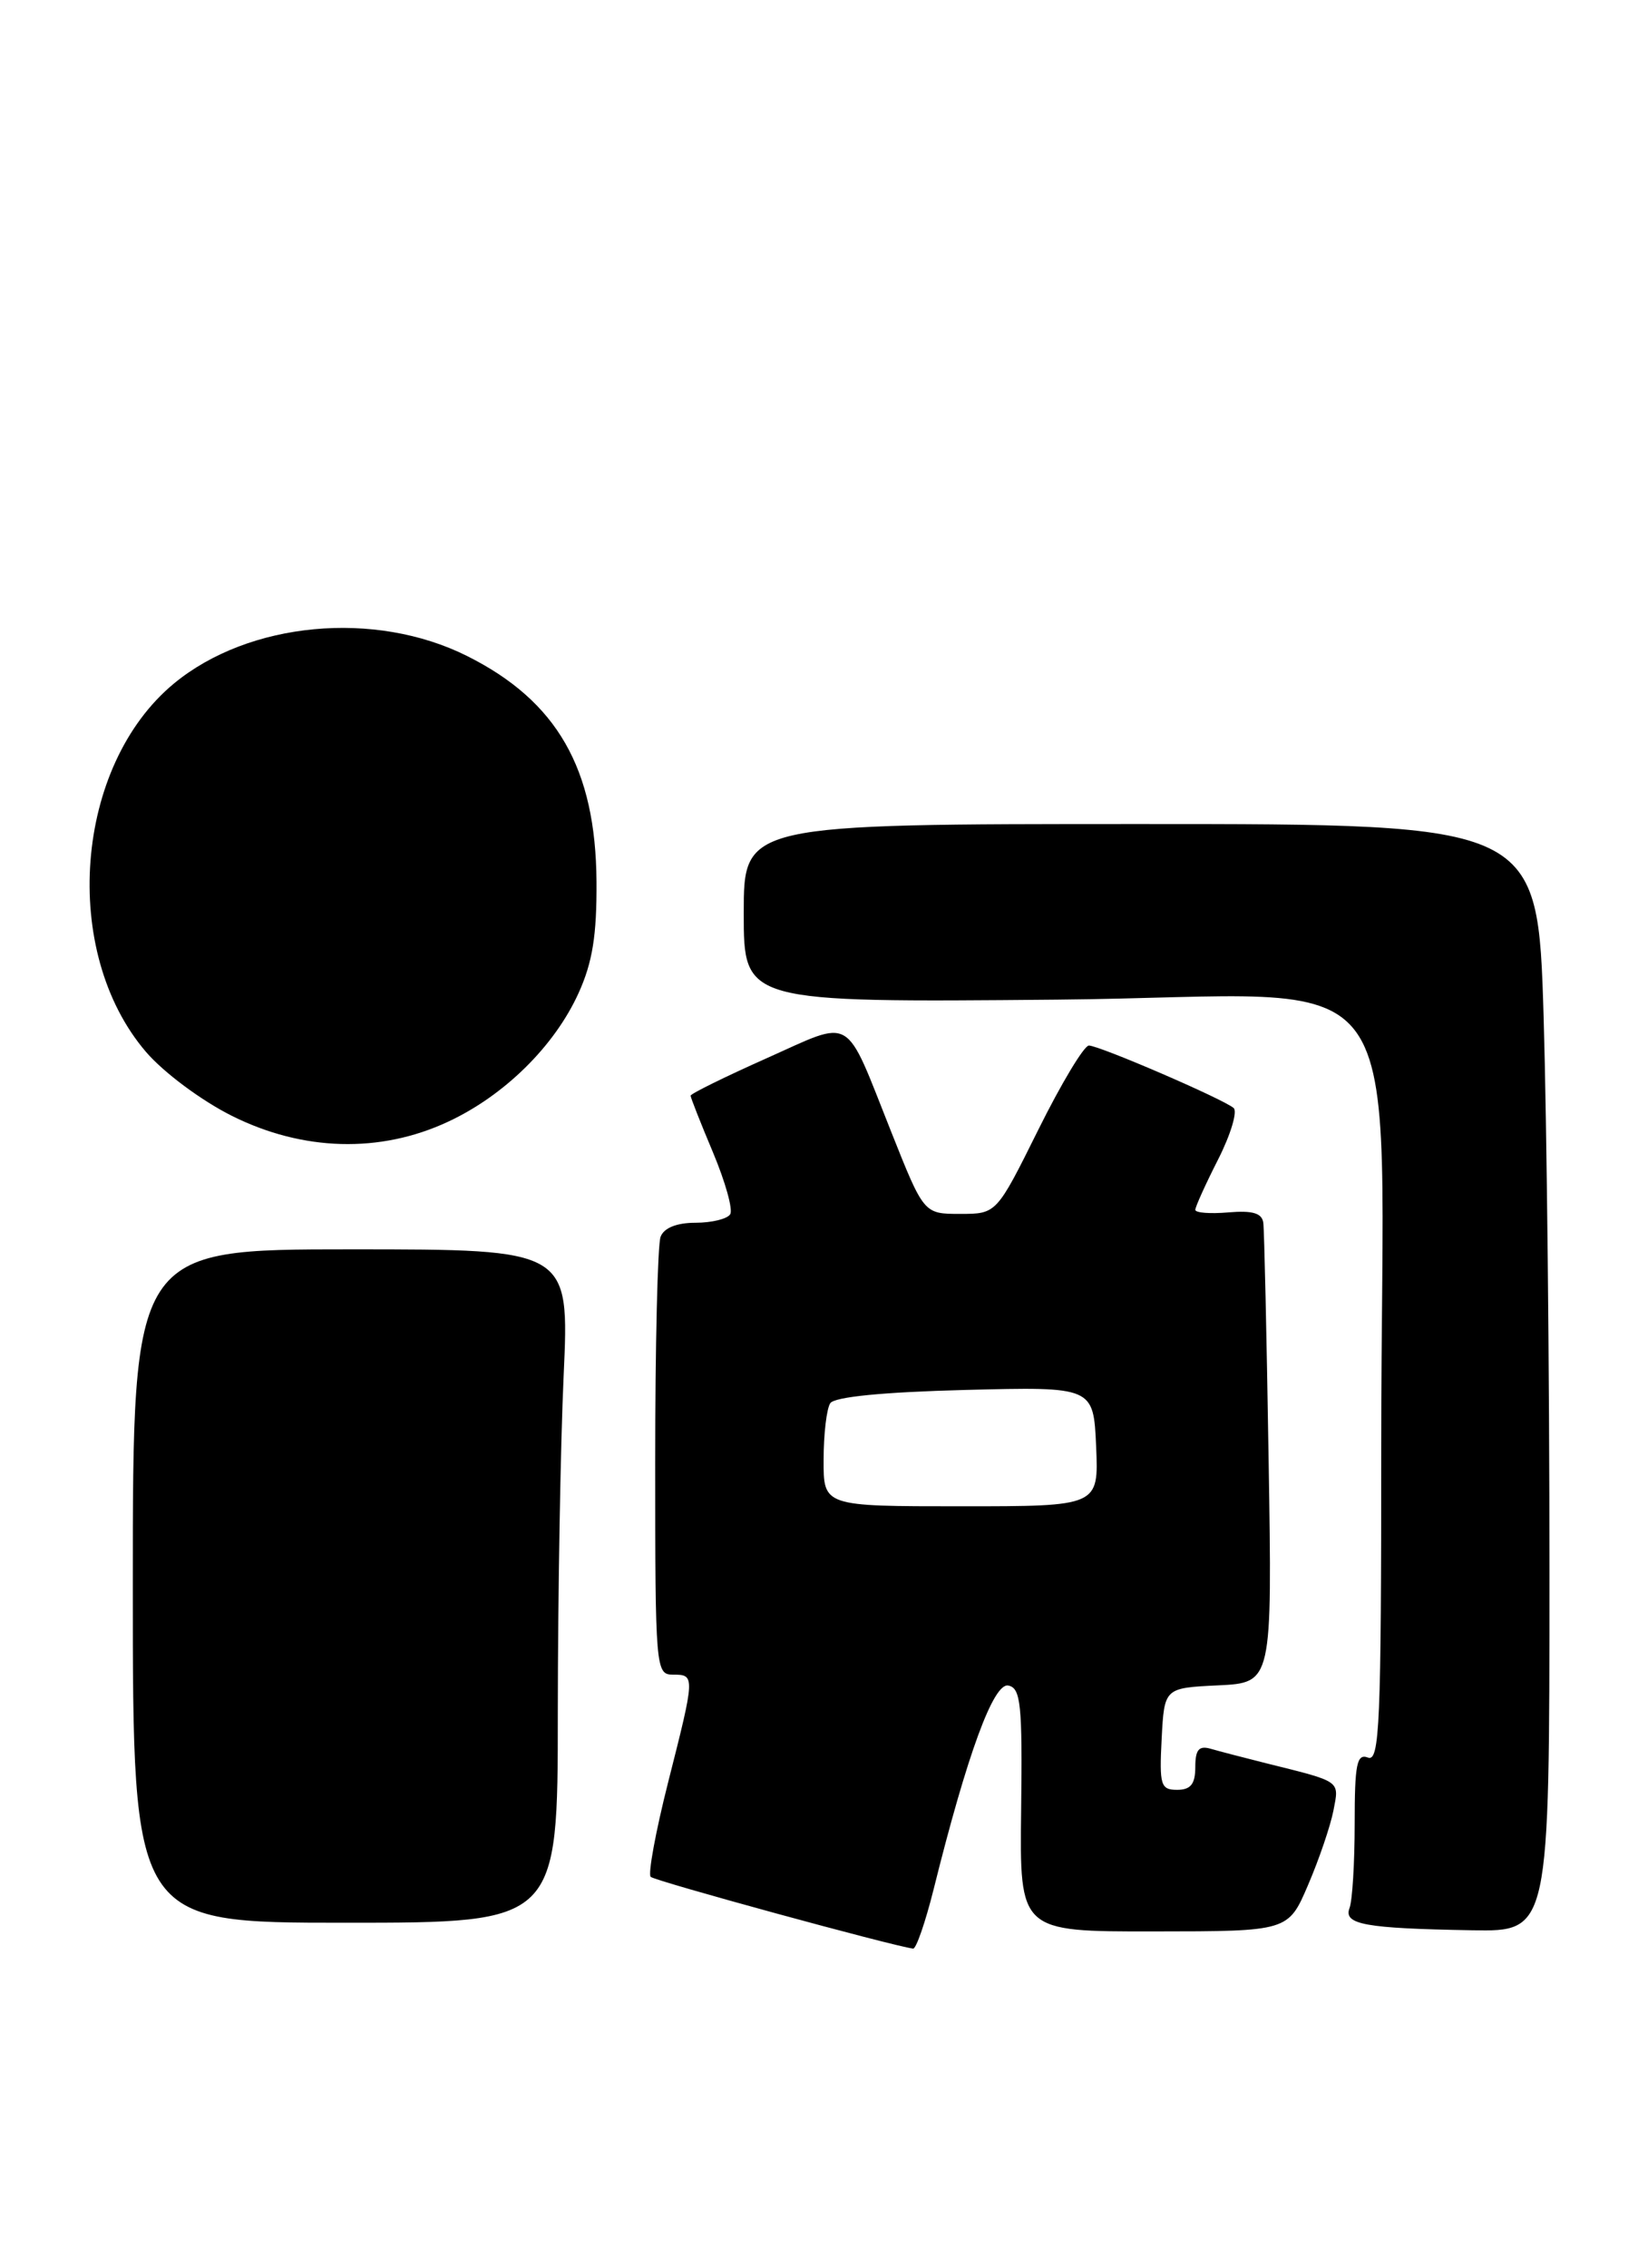 <?xml version="1.0" encoding="UTF-8" standalone="no"?>
<!DOCTYPE svg PUBLIC "-//W3C//DTD SVG 1.1//EN" "http://www.w3.org/Graphics/SVG/1.1/DTD/svg11.dtd" >
<svg xmlns="http://www.w3.org/2000/svg" xmlns:xlink="http://www.w3.org/1999/xlink" version="1.1" viewBox="0 0 185 256">
 <g >
 <path fill="currentColor"
d=" M 105.44 213.25 C 109.25 197.95 112.21 189.89 113.88 190.23 C 115.29 190.51 115.48 192.35 115.33 204.28 C 115.16 218.00 115.16 218.00 130.33 217.98 C 145.50 217.97 145.50 217.97 147.74 212.73 C 148.98 209.85 150.26 206.08 150.60 204.35 C 151.26 200.92 151.57 201.13 143.00 199.00 C 140.53 198.38 137.71 197.65 136.75 197.37 C 135.41 196.98 135.00 197.46 135.00 199.43 C 135.00 201.35 134.48 202.00 132.95 202.00 C 131.09 202.00 130.93 201.48 131.20 196.25 C 131.50 190.50 131.50 190.50 137.59 190.21 C 143.69 189.91 143.69 189.91 143.28 164.71 C 143.06 150.84 142.79 138.83 142.68 138.00 C 142.53 136.91 141.47 136.60 138.74 136.83 C 136.68 137.01 135.00 136.88 135.00 136.54 C 135.00 136.21 136.16 133.64 137.58 130.85 C 139.00 128.05 139.78 125.44 139.33 125.05 C 138.12 124.02 124.16 118.00 122.98 118.00 C 122.44 118.00 119.86 122.28 117.27 127.50 C 112.55 137.00 112.55 137.00 108.44 137.00 C 104.34 137.00 104.34 137.00 100.66 127.75 C 95.30 114.30 96.51 115.01 86.57 119.44 C 81.86 121.54 78.00 123.44 78.00 123.66 C 78.00 123.88 79.14 126.77 80.53 130.07 C 81.92 133.38 82.80 136.52 82.47 137.04 C 82.15 137.57 80.38 138.00 78.55 138.00 C 76.43 138.00 74.99 138.58 74.61 139.58 C 74.27 140.45 74.00 151.93 74.00 165.08 C 74.00 188.33 74.06 189.00 76.00 189.00 C 78.52 189.00 78.52 189.10 75.45 201.19 C 74.05 206.72 73.17 211.50 73.49 211.82 C 73.96 212.29 100.79 219.62 103.13 219.92 C 103.47 219.96 104.51 216.96 105.44 213.25 Z  M 175.00 177.25 C 175.00 154.84 174.70 126.71 174.34 114.75 C 173.68 93.00 173.68 93.00 128.84 93.00 C 84.00 93.00 84.00 93.00 84.00 103.07 C 84.00 113.14 84.00 113.14 119.38 112.82 C 160.60 112.45 156.00 106.12 156.00 163.12 C 156.00 194.55 155.82 198.87 154.50 198.36 C 153.24 197.88 153.00 199.09 153.00 205.81 C 153.00 210.23 152.74 214.51 152.42 215.34 C 151.71 217.20 154.17 217.64 166.25 217.85 C 175.00 218.00 175.00 218.00 175.00 177.25 Z  M 63.00 193.25 C 63.01 180.19 63.30 163.09 63.66 155.25 C 64.31 141.00 64.31 141.00 39.66 141.00 C 15.00 141.00 15.00 141.00 15.00 179.00 C 15.00 217.00 15.00 217.00 39.00 217.00 C 63.00 217.00 63.00 217.00 63.00 193.25 Z  M 50.60 126.60 C 56.97 123.64 62.62 118.07 65.34 112.09 C 66.92 108.61 67.41 105.56 67.37 99.50 C 67.29 86.73 62.91 79.11 52.74 74.03 C 42.33 68.83 28.12 70.16 19.66 77.13 C 8.41 86.41 6.80 107.40 16.48 118.71 C 18.48 121.04 22.74 124.21 26.18 125.93 C 34.20 129.94 42.93 130.18 50.60 126.60 Z  M 93.02 164.75 C 93.02 161.86 93.36 158.99 93.77 158.37 C 94.24 157.65 99.72 157.11 109.00 156.87 C 123.50 156.50 123.50 156.50 123.80 163.25 C 124.09 170.00 124.09 170.00 108.55 170.00 C 93.00 170.00 93.00 170.00 93.02 164.75 Z "/>
</g>
</svg>